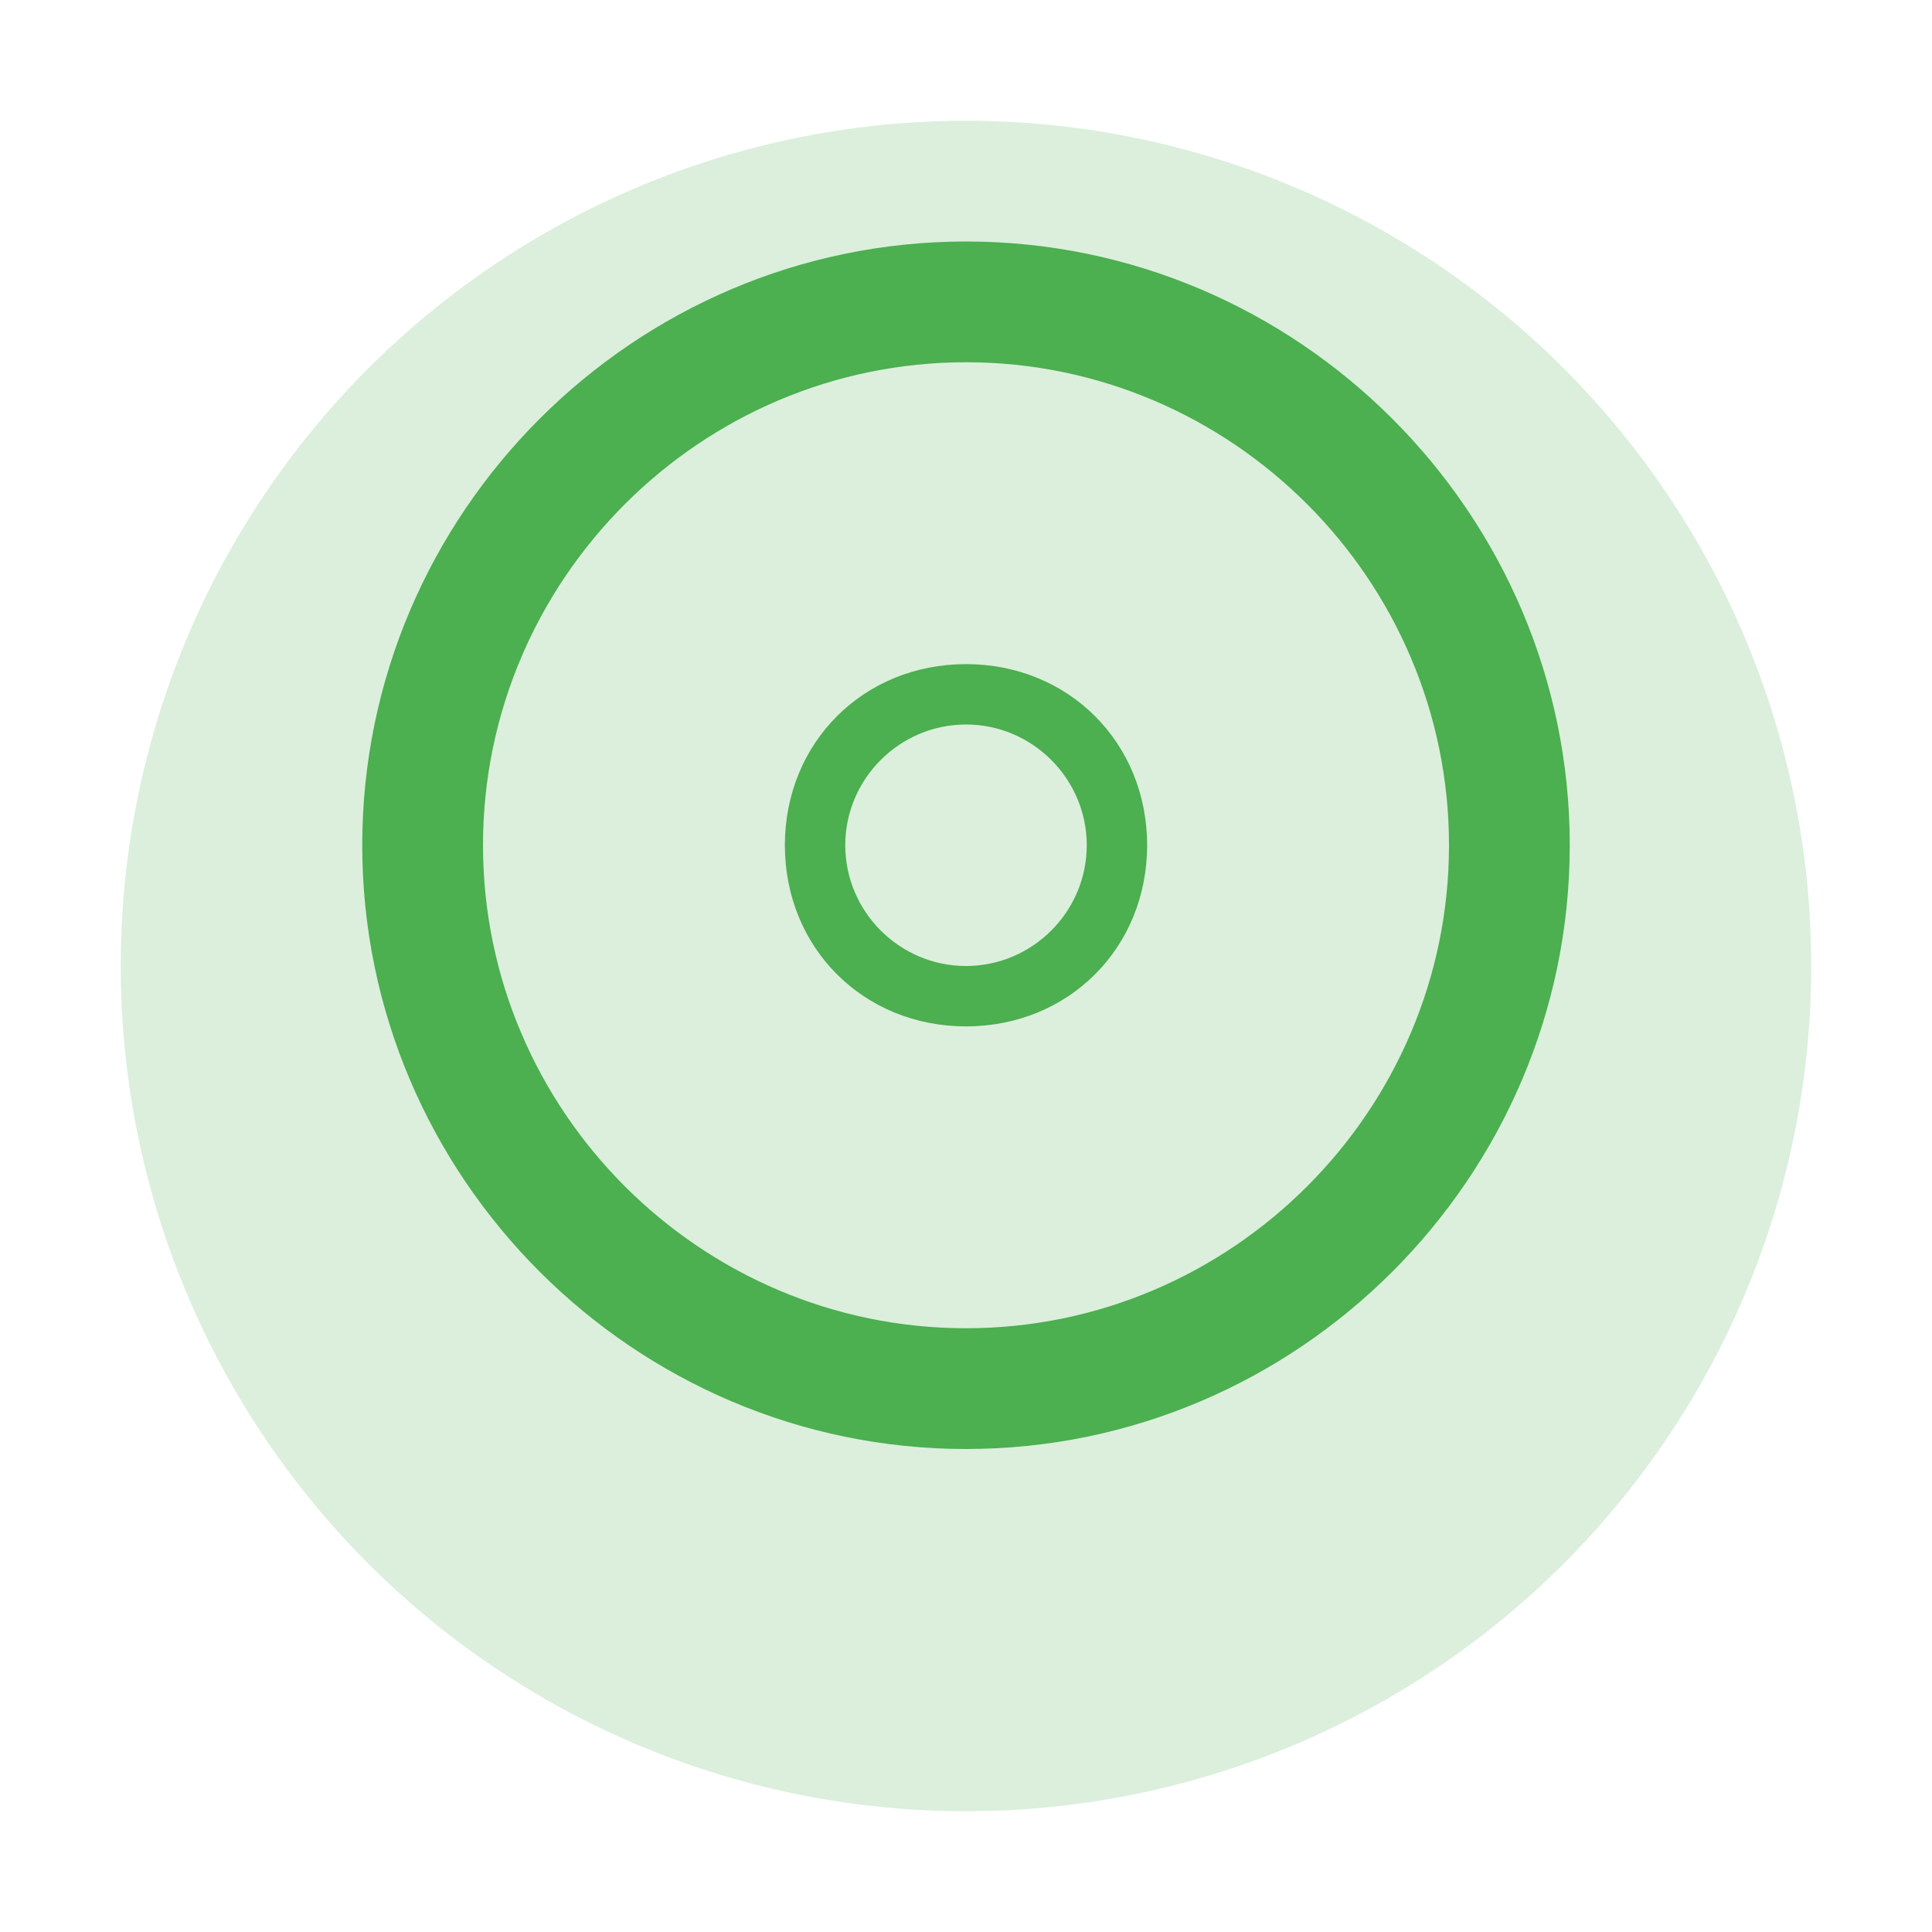 <?xml version="1.0" encoding="UTF-8"?>
<svg width="32" height="32" viewBox="0 0 32 32" xmlns="http://www.w3.org/2000/svg">
    <style>
        @keyframes pulse {
            0% { opacity: 0.2; }
            50% { opacity: 0.6; }
            100% { opacity: 0.2; }
        }
        .circle { animation: pulse 2s infinite; }
    </style>
    <circle class="circle" cx="16" cy="16" r="14" fill="#4CAF50" opacity="0.2"/>
    <path d="M16 4C10.5 4 6 8.5 6 14s4.5 10 10 10 10-4.5 10-10S21.5 4 16 4zm0 18c-4.4 0-8-3.6-8-8s3.6-8 8-8 8 3.6 8 8-3.6 8-8 8z" fill="#4CAF50"/>
    <path d="M13 14c0-1.7 1.3-3 3-3s3 1.3 3 3-1.3 3-3 3-3-1.3-3-3zm5 0c0-1.1-.9-2-2-2s-2 .9-2 2 .9 2 2 2 2-.9 2-2z" fill="#4CAF50"/>
</svg>
